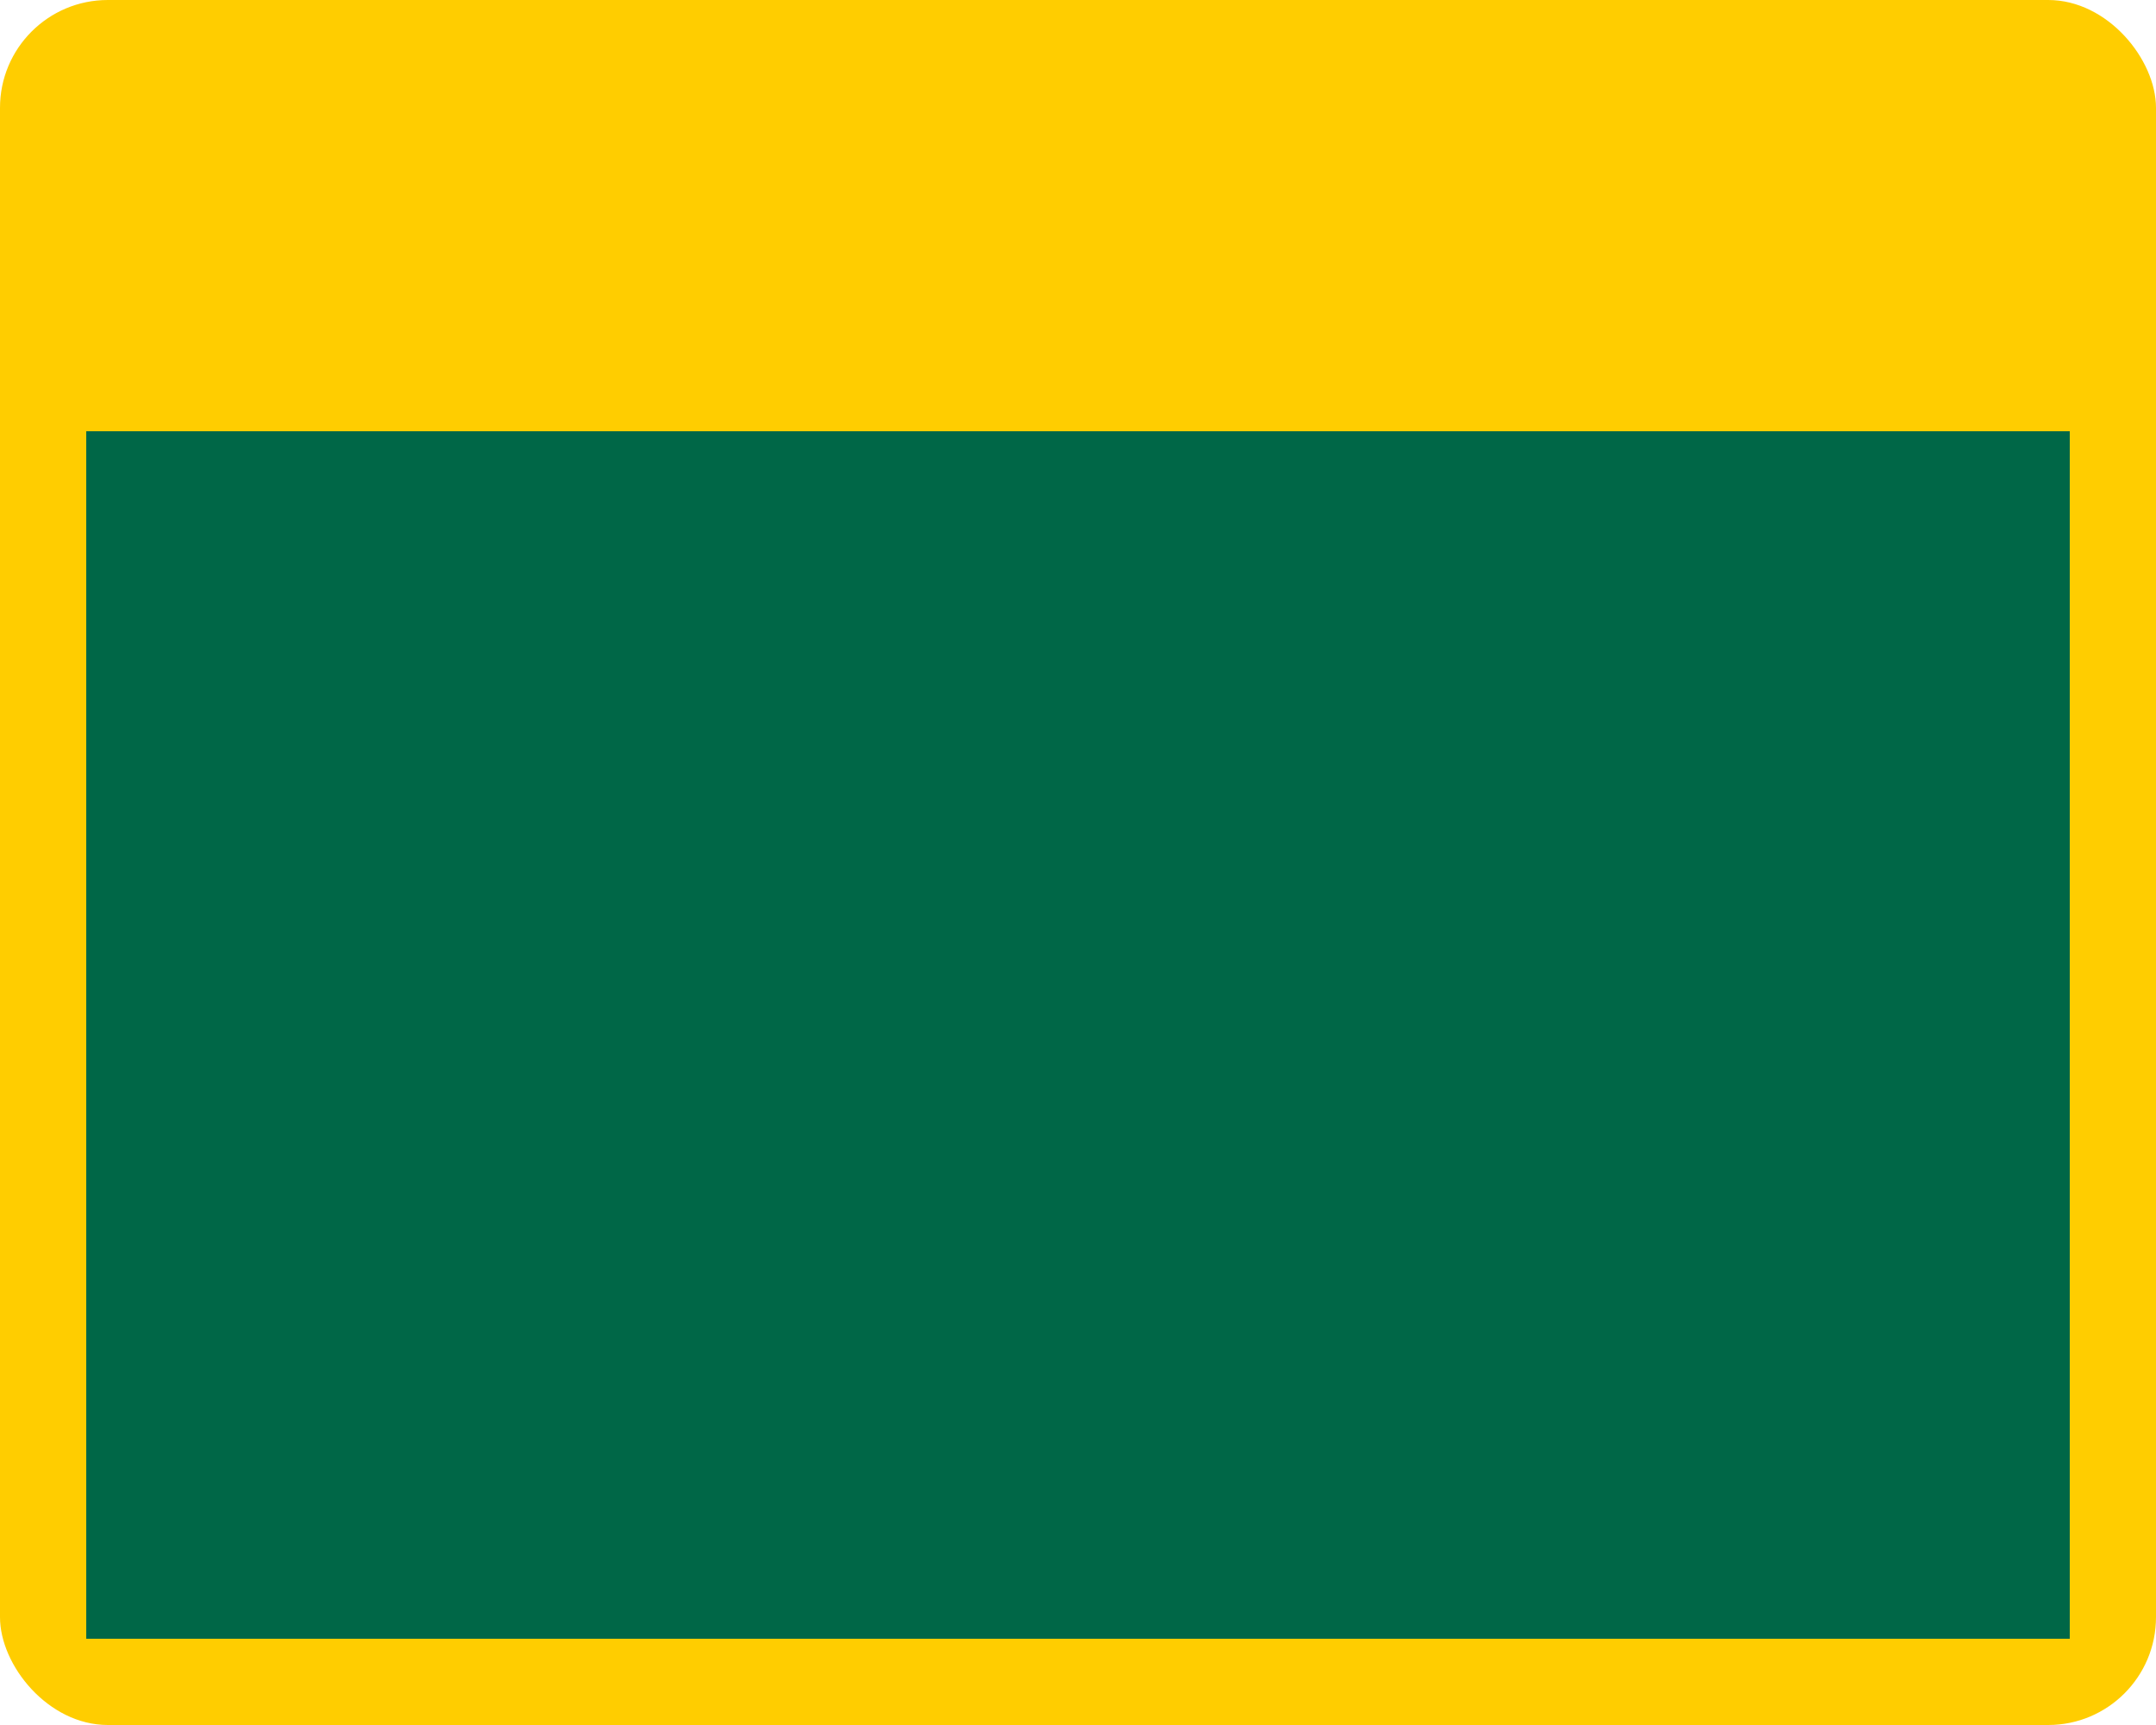 <?xml version="1.0" encoding="UTF-8"?>
<svg width="25" height="20" version="1.0" xmlns="http://www.w3.org/2000/svg" xmlns:xlink="http://www.w3.org/1999/xlink">
 <use transform="matrix(.929 0 0 -.929 19977 4810.8)" width="300" height="240" fill="#ffffff" stroke="#000000" stroke-linejoin="round" stroke-width="309" xlink:href="#state_outline"/>
 <rect width="25" height="20" rx="1.25" ry="1.25" fill="#ffcd00" stroke-width=".625"/>
 <rect transform="scale(1,-1)" x="1" y="-19" width="23" height="14" fill="#006747" stroke-width="0"/>
</svg>
